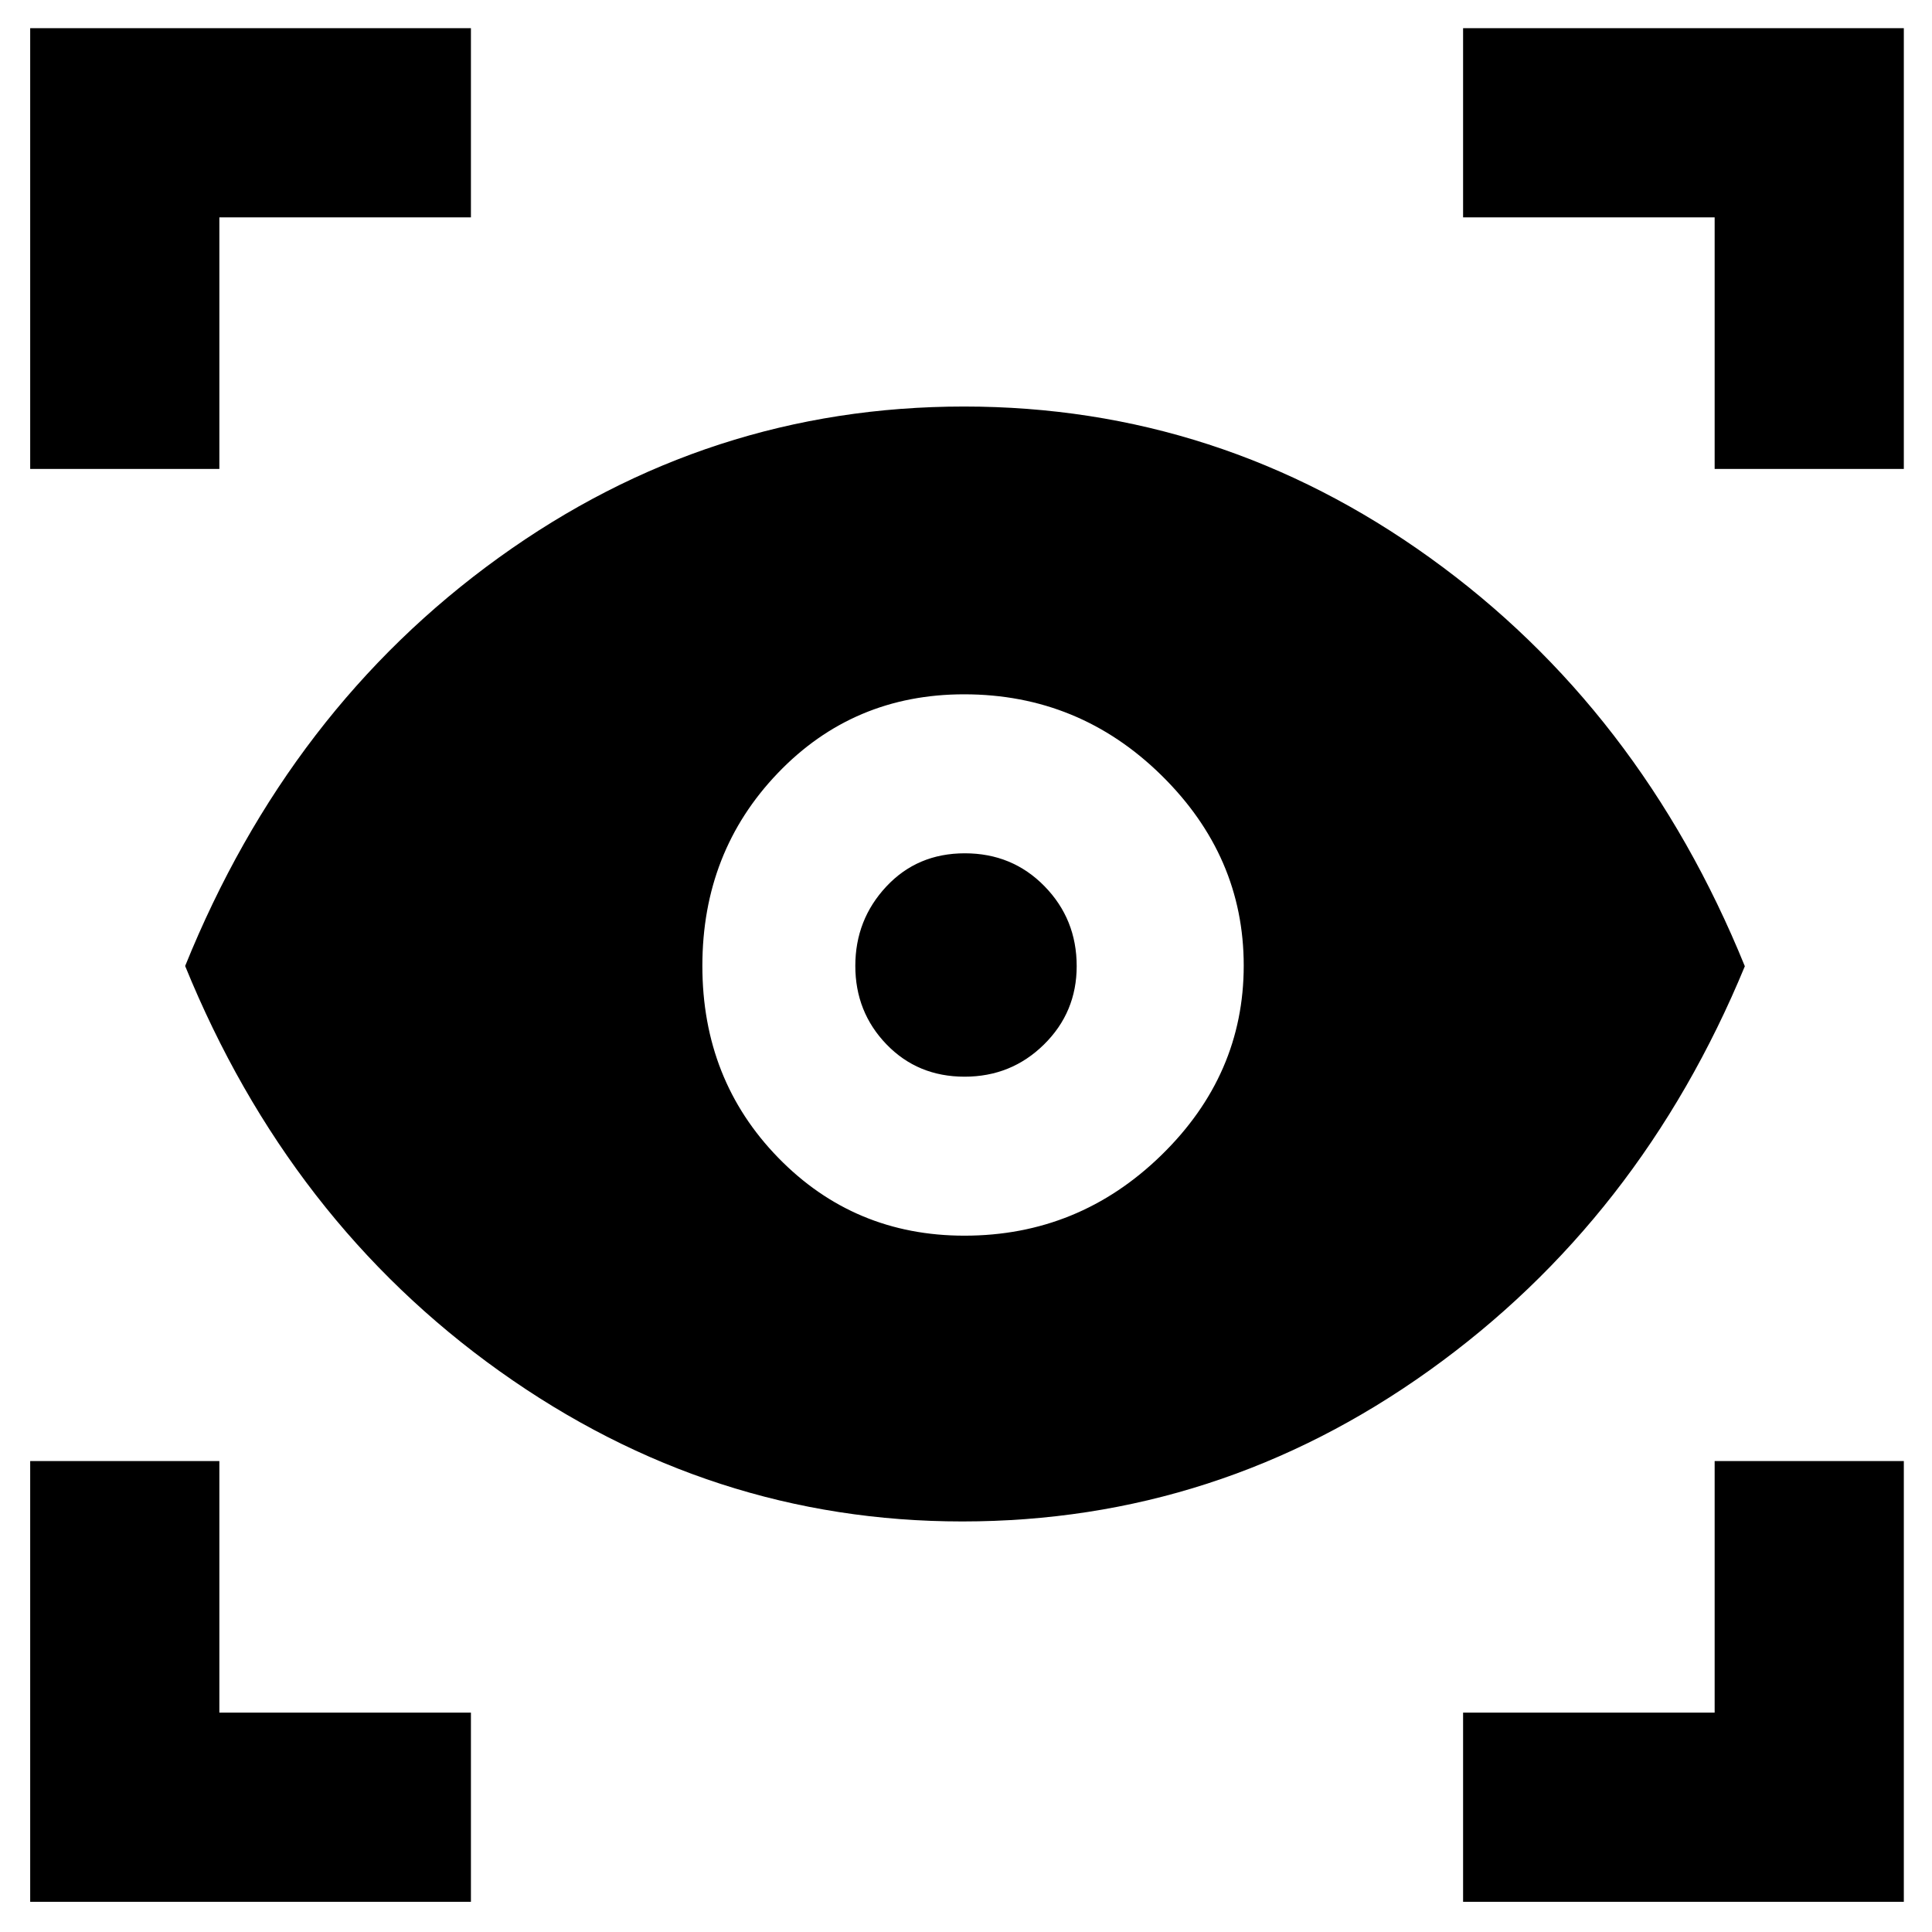 <svg xmlns="http://www.w3.org/2000/svg" width="48" height="48" viewBox="0 -960 960 960"><path d="M234-15H15v-219h94v125h125v94Zm493 0v-94h125v-125h94v219H727ZM478.172-204Q353-204 248.344-278.588 143.688-353.177 92-480q51.688-127.823 155.844-202.911Q352-758 479-758t231.5 75.122q104.5 75.121 156.5 203Q815-354 710.172-279q-104.827 75-232 75Zm1.05-142Q536-346 577-385.929q41-39.93 41-94.293 0-54.364-40.929-94.571-40.93-40.207-98-40.207Q424-615 386.5-575.864 349-536.727 349-480.071q0 56.657 37.722 95.364Q424.444-346 479.222-346Zm.072-79Q456-425 440.5-441.059q-15.5-16.059-15.5-39t15.412-39.441q15.412-16.5 39-16.5T519-519.65q16 16.351 16 39.709Q535-457 518.752-441q-16.247 16-39.458 16ZM15-727v-219h219v94H109v125H15Zm837 0v-125H727v-94h219v219h-94Z"/></svg>